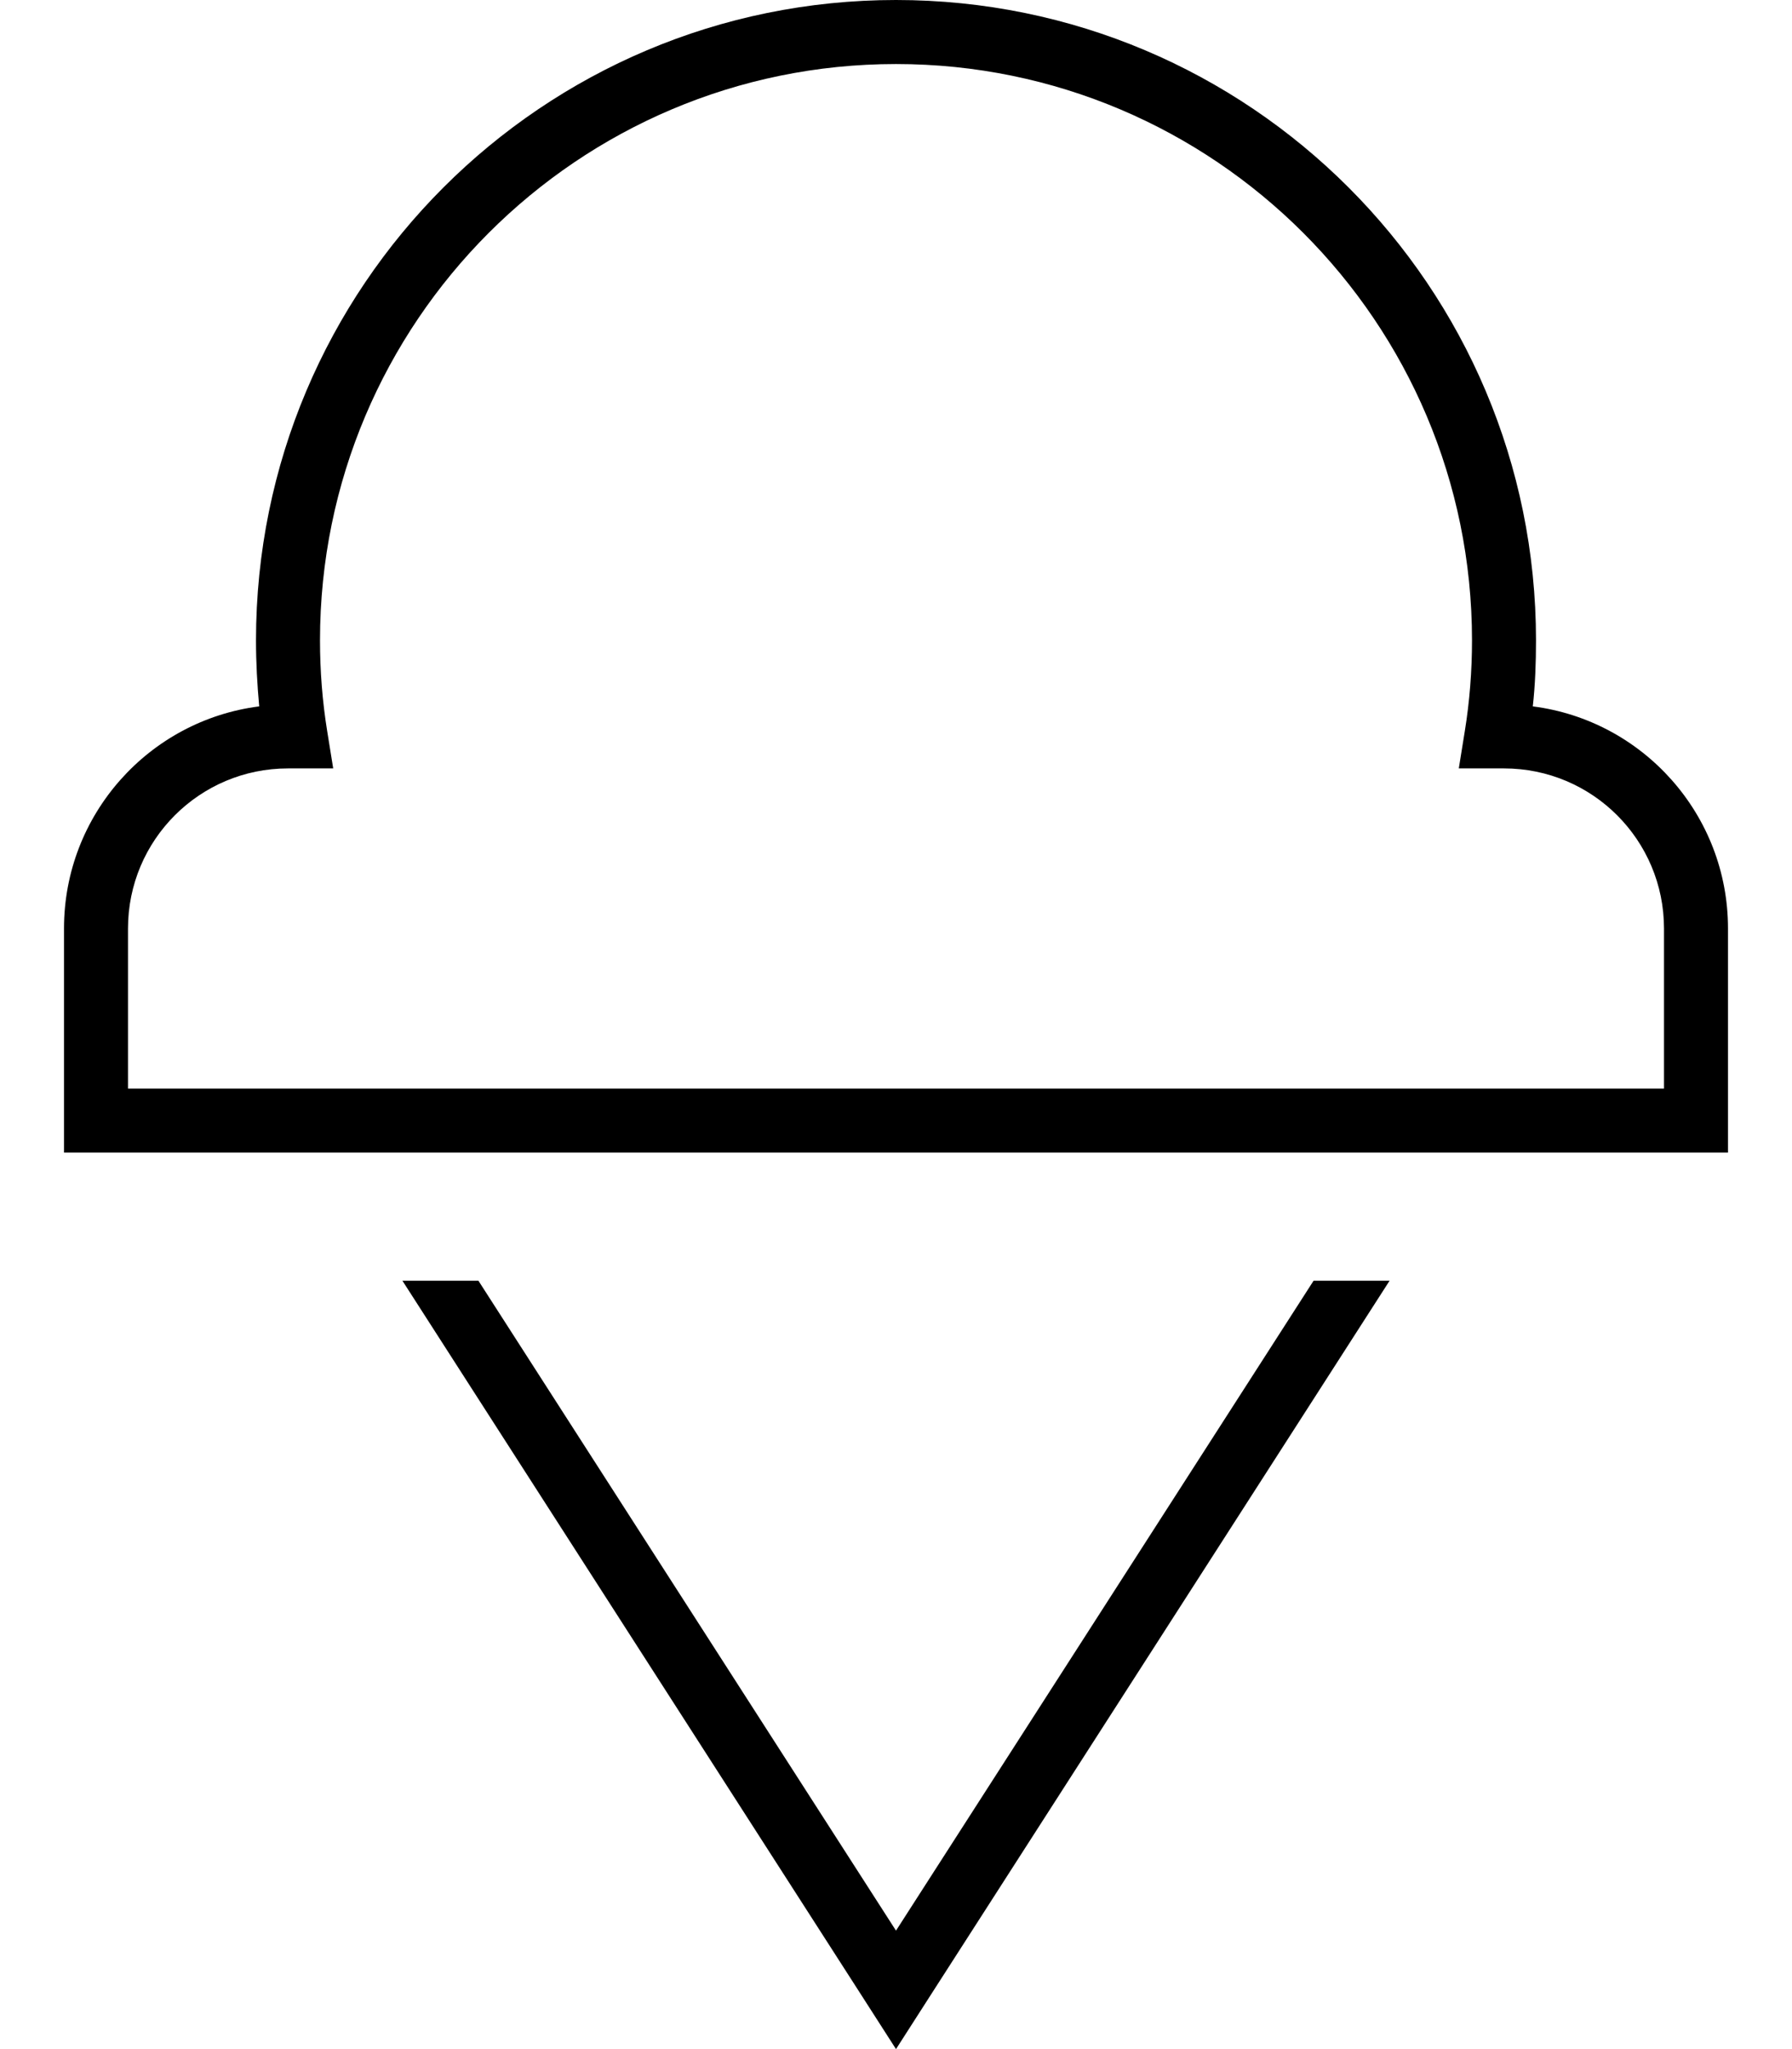 <svg xmlns="http://www.w3.org/2000/svg" viewBox="0 0 448 512"><path d="M224 0C135.6 0 64 71.6 64 160c0 5.6 .3 11 .8 16.5C37.3 180 16 203.5 16 232v48 8h8H64h66.7H317.3 384h40 8v-8V232c0-28.5-21.3-52-48.8-55.5c.6-5.4 .8-10.9 .8-16.5C384 71.6 312.4 0 224 0zM80 160C80 80.5 144.5 16 224 16s144 64.5 144 144c0 7.7-.6 15.3-1.8 22.7l-1.5 9.3h9.4H376c22.1 0 40 17.9 40 40v40H384 317.3 130.7 64 32V232c0-22.1 17.9-40 40-40h1.9 9.4l-1.5-9.3c-1.2-7.4-1.8-15-1.8-22.7zM214.5 497.2L224 512l9.5-14.8L347.4 320h-19L224 482.4 119.6 320h-19L214.5 497.2z"/></svg>